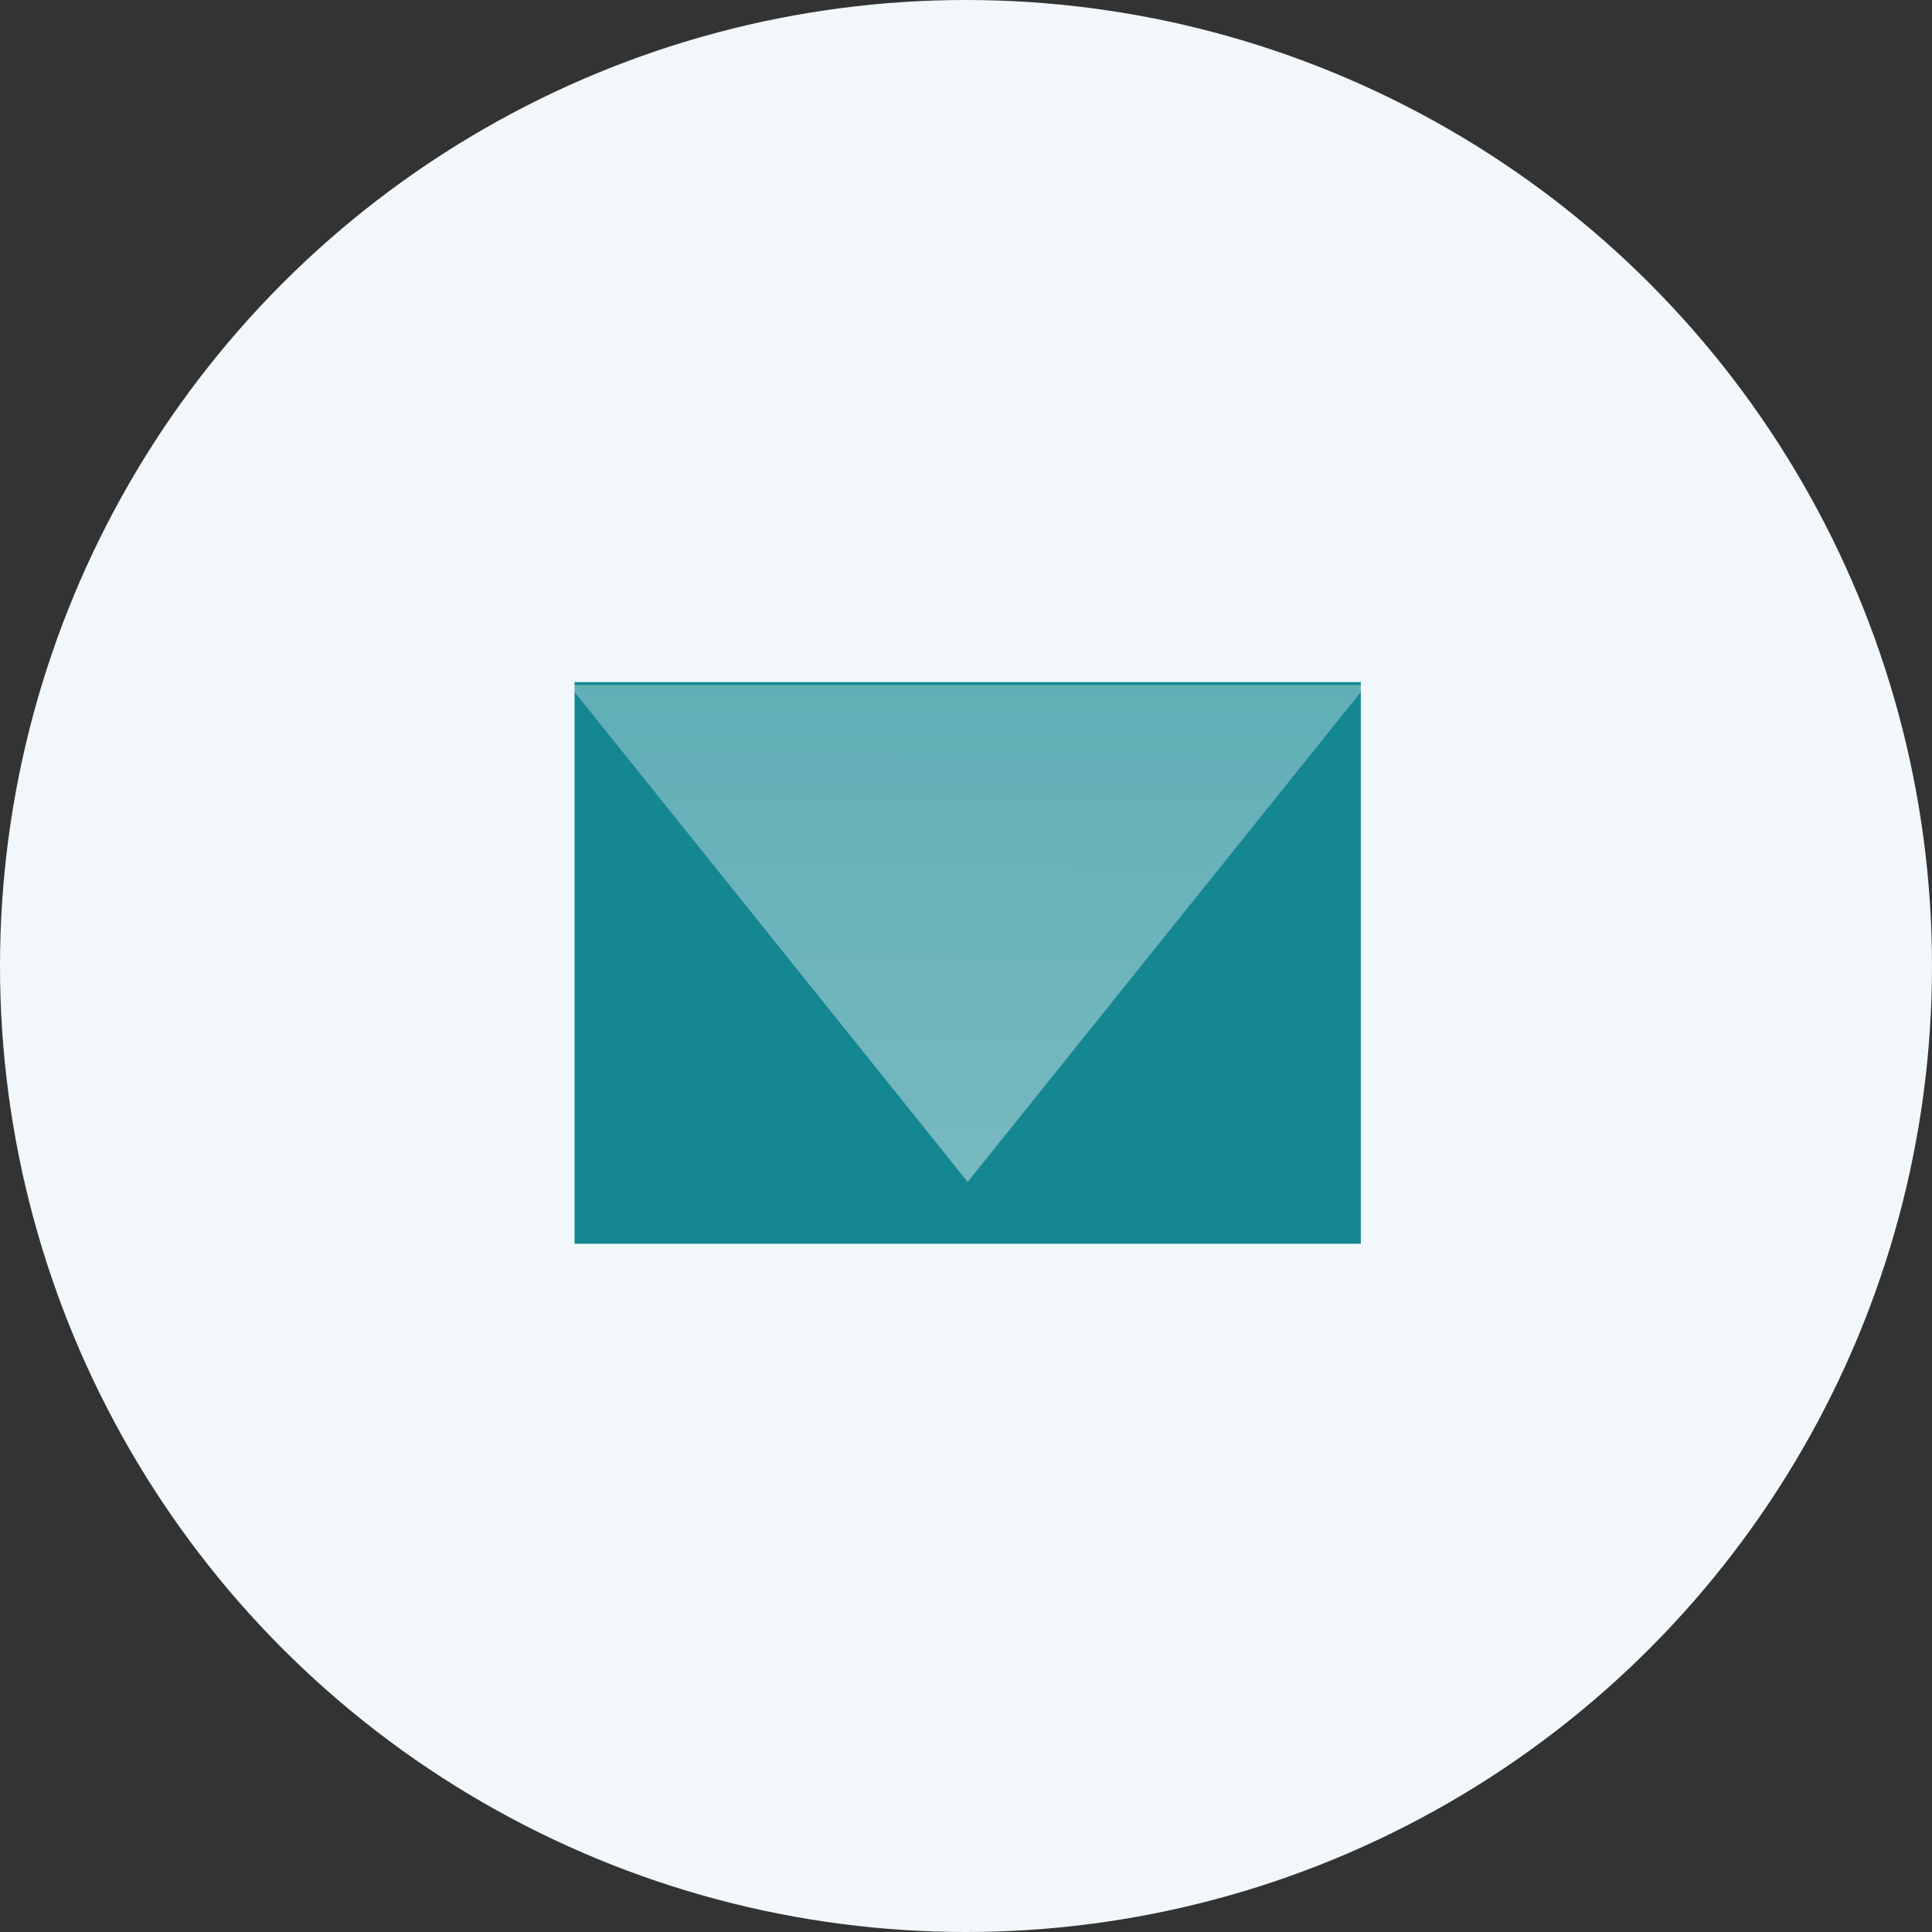 <svg width="160" height="160" viewBox="0 0 160 160" fill="none" xmlns="http://www.w3.org/2000/svg">
<rect x="0" y="0" width="160" height="160" fill="#333333" stroke="none"/>
<circle cx="80" cy="80" r="80" fill="#F1F7FA"/>
<rect x="47.582" y="56.488" width="65.116" height="46.512" fill="#148792"/>
<path d="M80.14 97.884L47.11 56.721H113.17L80.14 97.884Z" fill="url(#paint0_linear)"/>
<defs>
<linearGradient id="paint0_linear" x1="80" y1="98" x2="80.14" y2="43" gradientUnits="userSpaceOnUse">
<stop stop-color="white" stop-opacity="0.42"/>
<stop offset="1" stop-color="white" stop-opacity="0.3"/>
</linearGradient>
</defs>
</svg>
